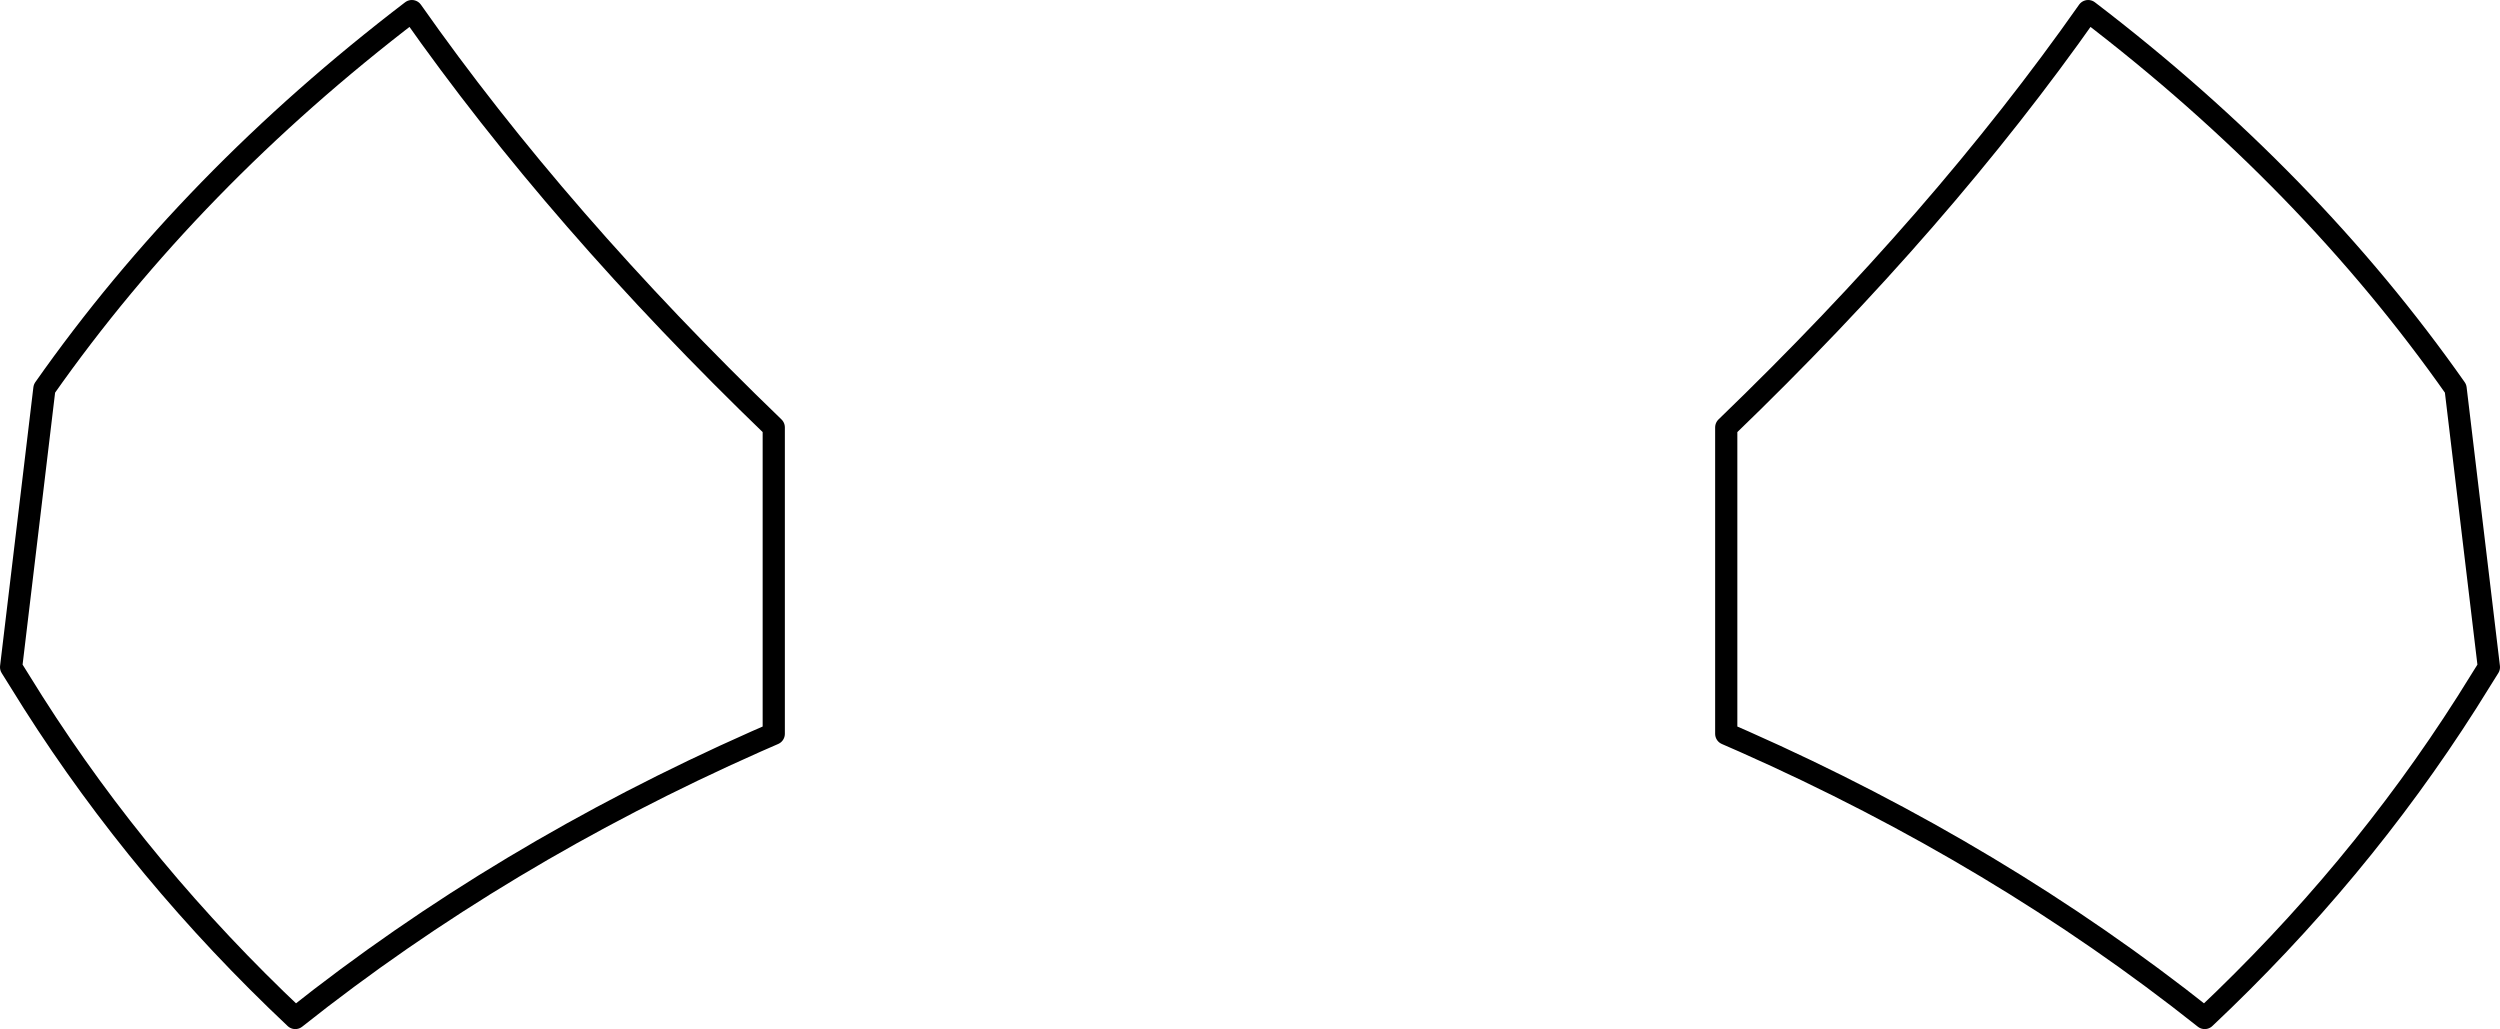 <?xml version="1.0" encoding="UTF-8" standalone="no"?>
<svg xmlns:xlink="http://www.w3.org/1999/xlink" height="46.35px" width="112.6px" xmlns="http://www.w3.org/2000/svg">
  <g transform="matrix(1.0, 0.0, 0.0, 1.0, -343.55, -395.0)">
    <path d="M454.15 412.5 Q447.55 403.1 437.6 395.5 431.0 404.9 421.3 414.25 L421.3 428.05 422.1 428.4 Q433.6 433.5 442.85 440.85 449.75 434.35 454.65 426.65 L455.65 425.05 454.15 412.5 M377.6 428.4 Q366.1 433.5 356.85 440.85 349.95 434.35 345.05 426.65 L344.05 425.05 345.55 412.5 Q352.15 403.1 362.1 395.5 368.7 404.9 378.4 414.25 L378.4 428.05 377.6 428.4" fill="none" stroke="#000000" stroke-linecap="round" stroke-linejoin="round" stroke-width="1.0"/>
  </g>
</svg>
